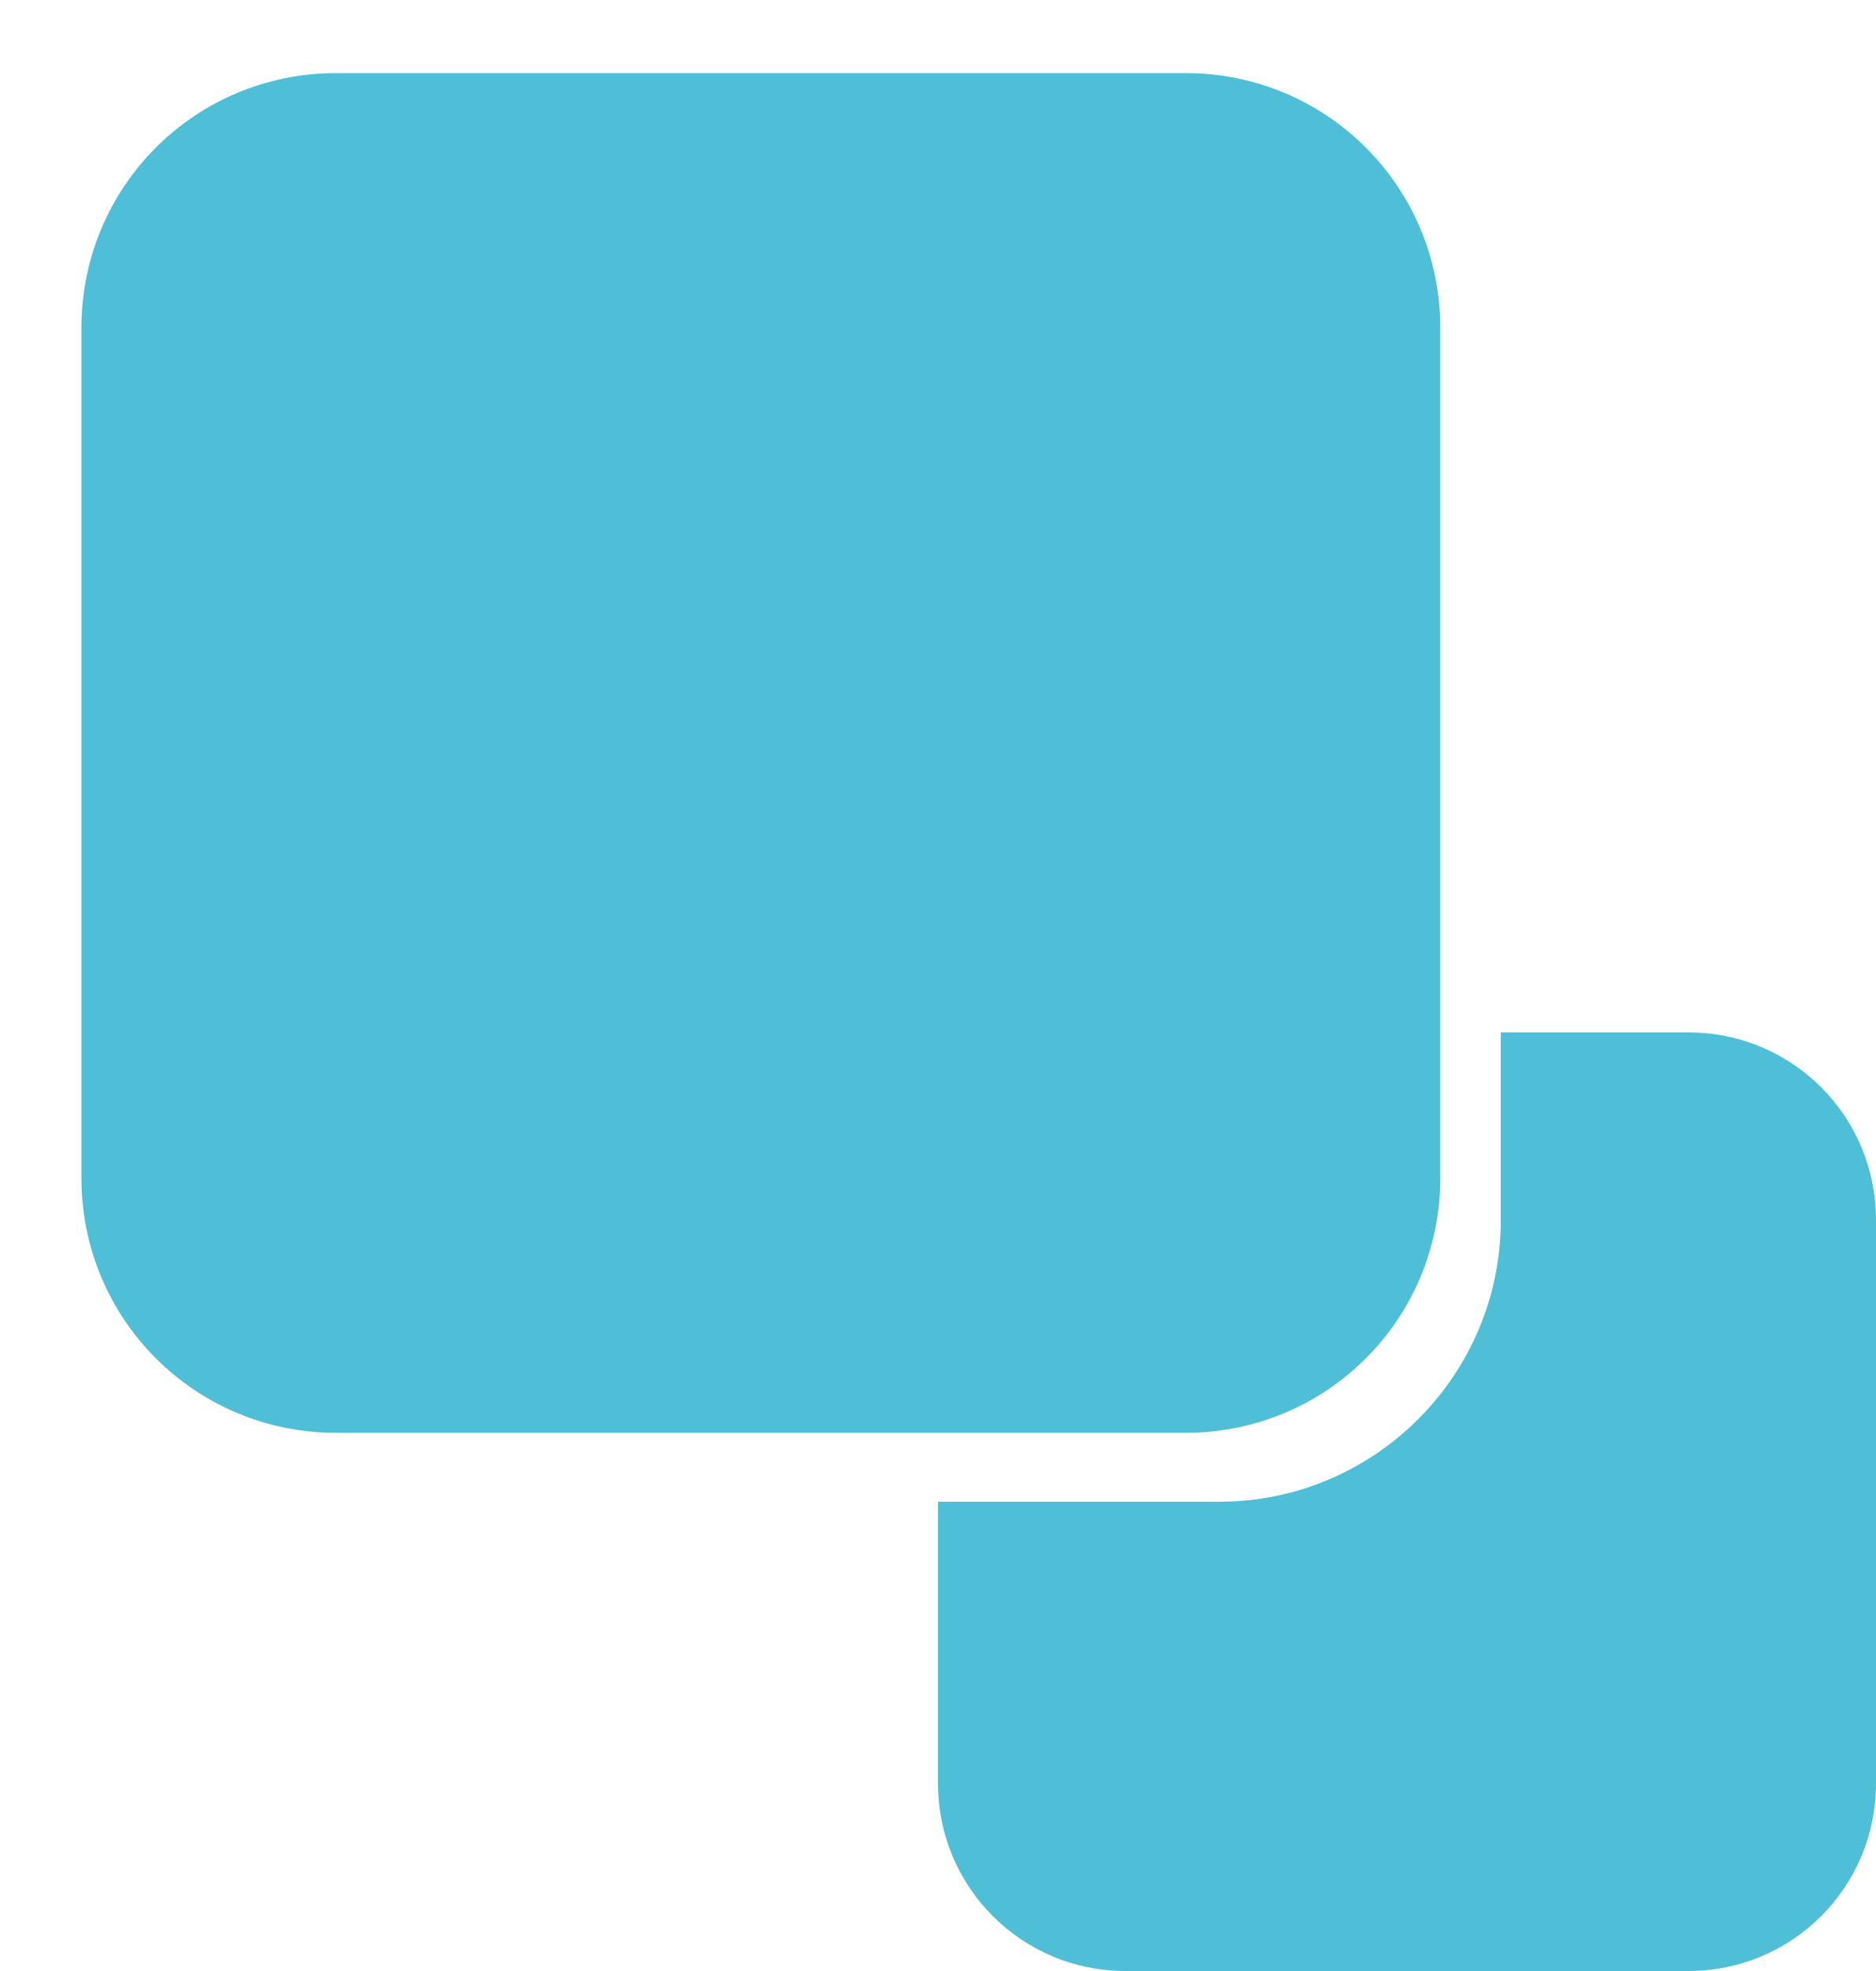 <?xml version="1.0" encoding="UTF-8" standalone="no"?>
<svg
   xmlns:dc="http://purl.org/dc/elements/1.1/"
   xmlns:cc="http://creativecommons.org/ns#"
   xmlns:rdf="http://www.w3.org/1999/02/22-rdf-syntax-ns#"
   xmlns:svg="http://www.w3.org/2000/svg"
   xmlns="http://www.w3.org/2000/svg"
   xmlns:sodipodi="http://sodipodi.sourceforge.net/DTD/sodipodi-0.dtd"
   xmlns:inkscape="http://www.inkscape.org/namespaces/inkscape"
   id="Group_1570"
   data-name="Group 1570"
   width="20"
   height="21"
   viewBox="0 0 20 21"
   version="1.1"
   sodipodi:docname="childTicked.svg"
   inkscape:version="0.92.4 (5da689c313, 2019-01-14)">
  <defs
     id="defs13" />
  <sodipodi:namedview
     pagecolor="#ffffff"
     bordercolor="#666666"
     borderopacity="1"
     objecttolerance="10"
     gridtolerance="10"
     guidetolerance="10"
     inkscape:pageopacity="0"
     inkscape:pageshadow="2"
     inkscape:window-width="2560"
     inkscape:window-height="1417"
     id="namedview11"
     showgrid="false"
     inkscape:zoom="44.952381"
     inkscape:cx="10"
     inkscape:cy="10.5"
     inkscape:window-x="-8"
     inkscape:window-y="-8"
     inkscape:window-maximized="1"
     inkscape:current-layer="Group_1570" />
  <g
     id="Checkbox_True"
     data-name="Checkbox True"
     transform="translate(10.278 11.212)">
    <path
       style="fill:#4fbfd7"
       d="m 16,11 v 2 c 0,1.653 -1.347,3 -3,3 h -3 v 3 c 0,1.108 0.892,2 2,2 h 6 c 1.108,0 2,-0.892 2,-2 v -6 c 0,-1.108 -0.892,-2 -2,-2 z"
       transform="translate(-10.278,-11.212)"
       id="Rectangle_15"
       inkscape:connector-curvature="0"
       sodipodi:nodetypes="csscssssssc" />
  </g>
  <g
     id="Checkbox_True-2"
     data-name="Checkbox True">
    <g
       id="Rectangle_15-2"
       data-name="Rectangle 15"
       stroke-width="1"
       stroke="#fff"
       fill="#4fbfd7">
      <path
         style="stroke:none;stroke-width:0.905"
         d="m 3.584,0.779 h 9.055 c 1.505,0 2.716,1.211 2.716,2.716 v 9.055 c 0,1.505 -1.211,2.716 -2.716,2.716 H 3.584 c -1.505,0 -2.716,-1.211 -2.716,-2.716 V 3.495 c 0,-1.505 1.211,-2.716 2.716,-2.716 z"
         id="rect4"
         inkscape:connector-curvature="0" />
    </g>
  </g>
</svg>
